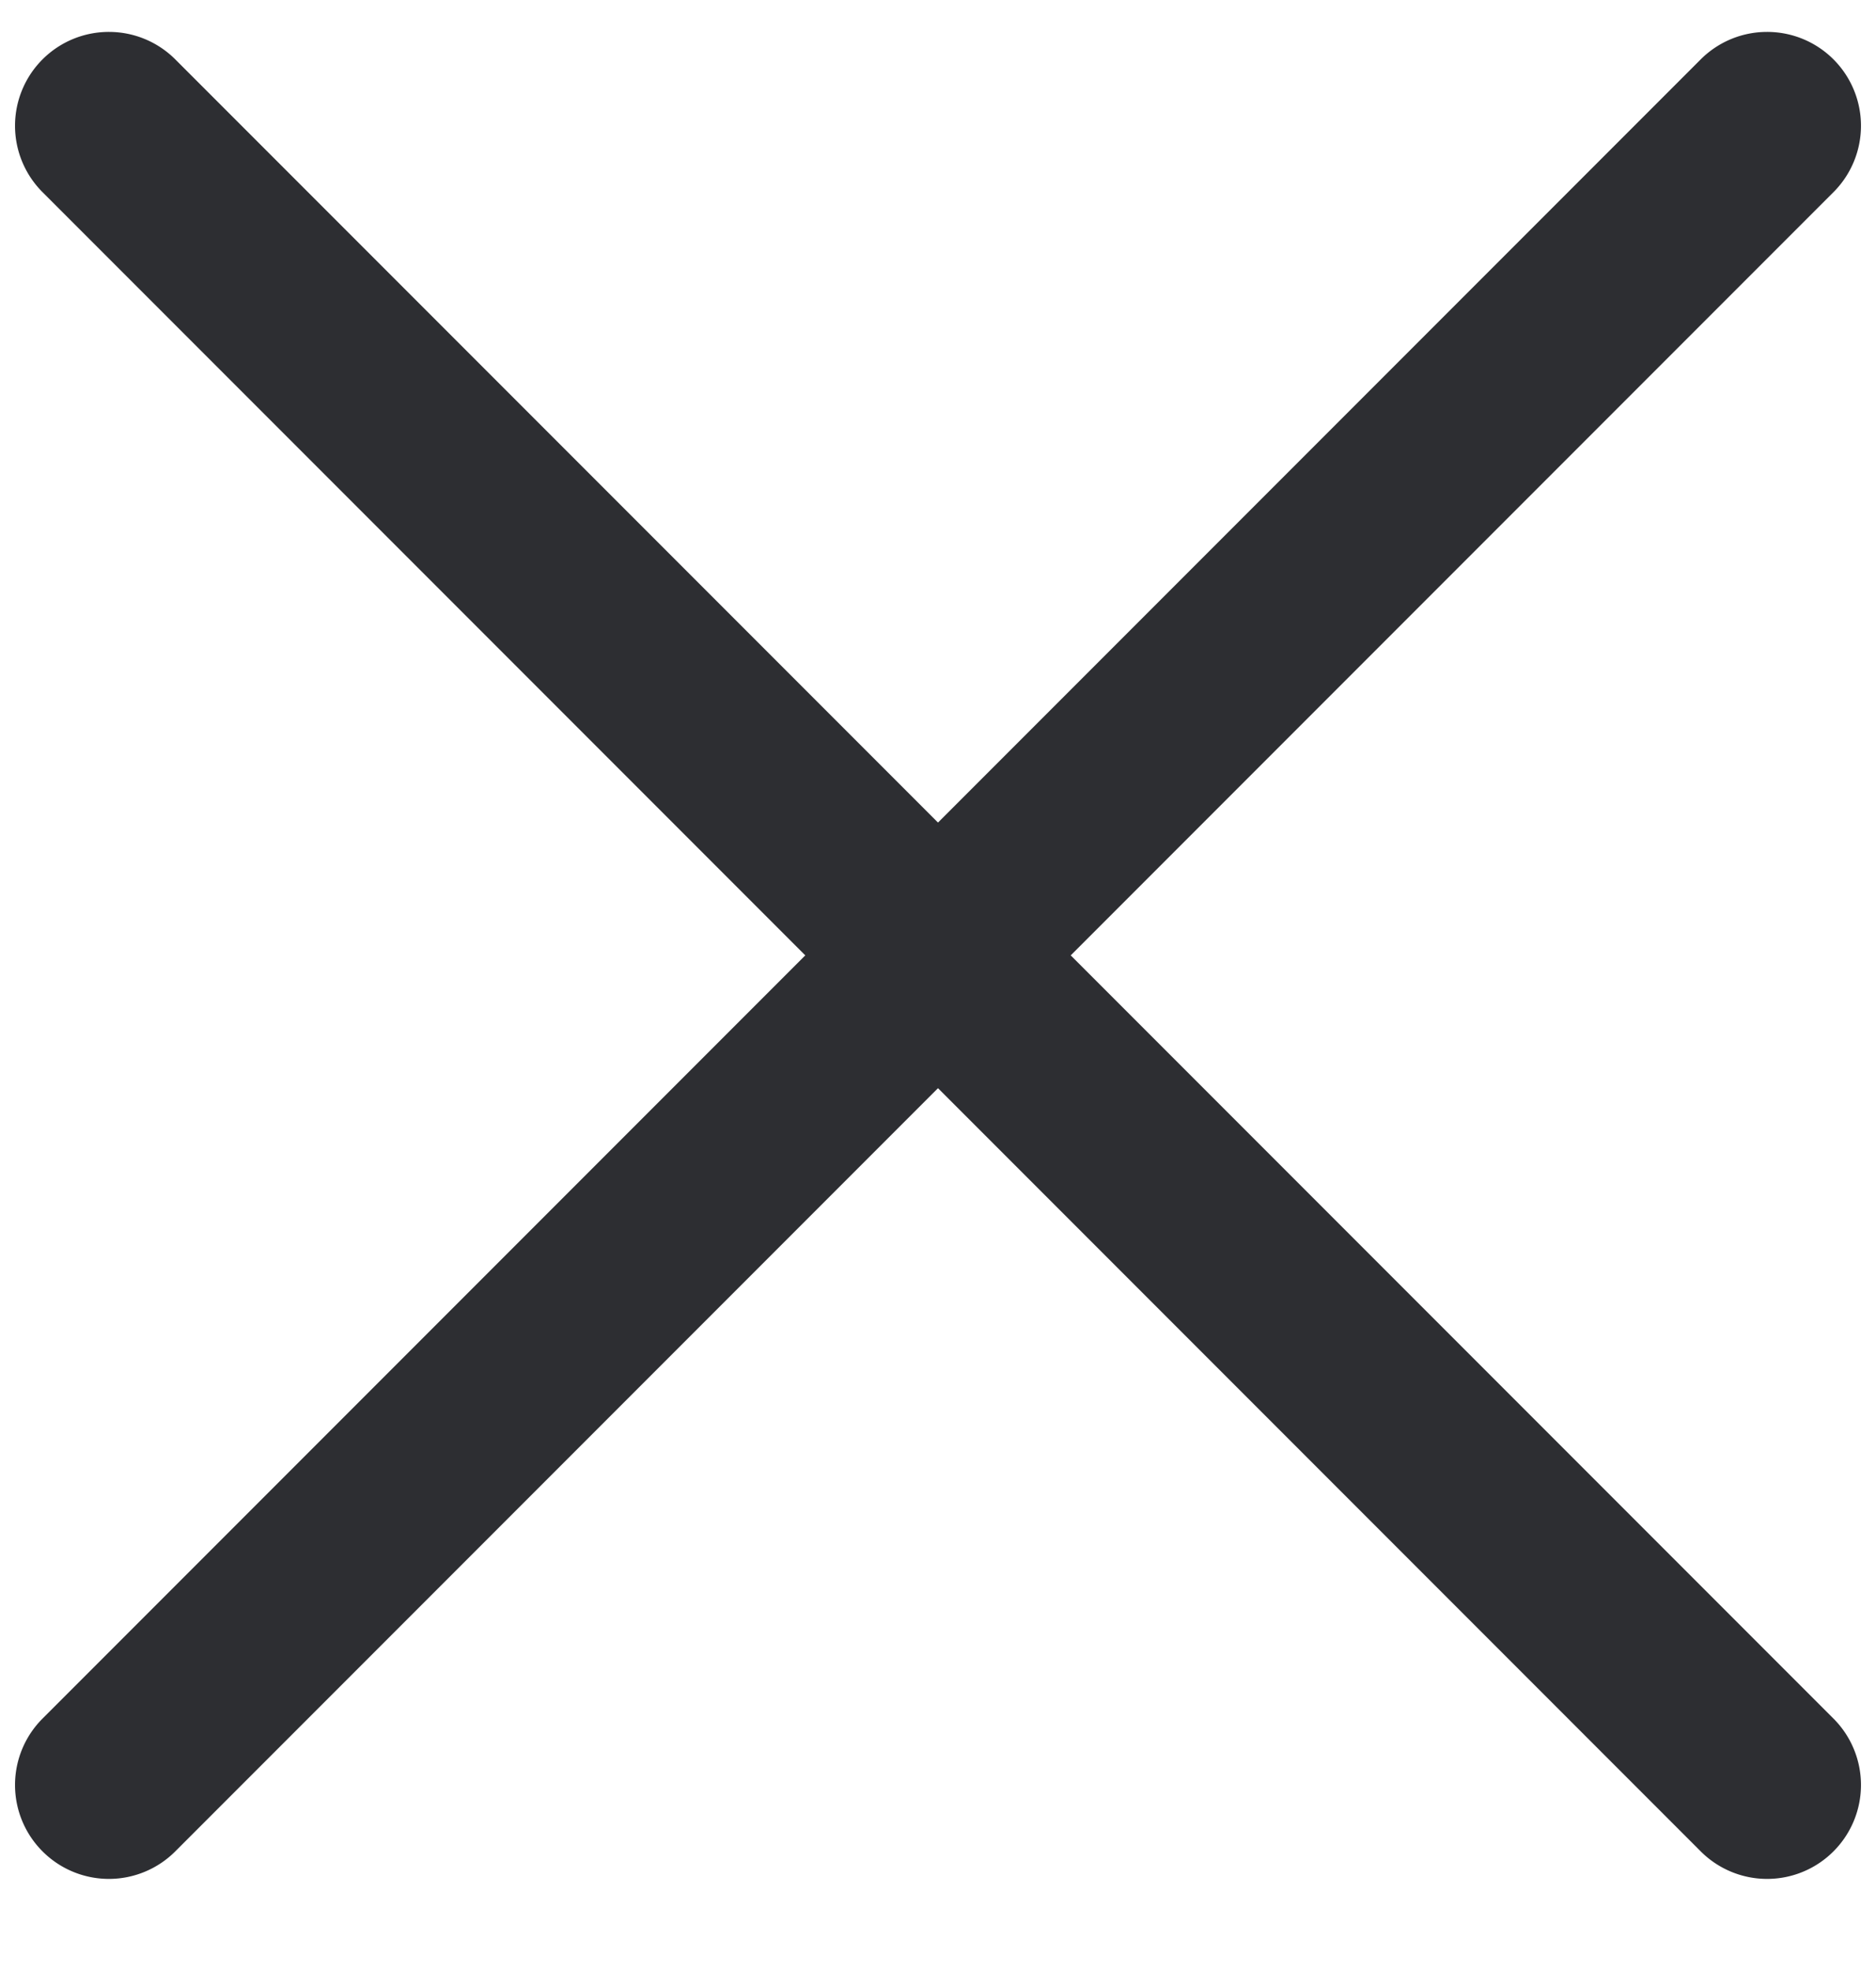 <?xml version="1.0" encoding="UTF-8" standalone="no"?>
<svg
   fill="none"
   height="21"
   viewBox="0 0 20 21"
   width="20"
   version="1.1"
   id="svg328"
   sodipodi:docname="decline_simple.svg"
   inkscape:version="1.1 (c68e22c387, 2021-05-23)"
   xmlns:inkscape="http://www.inkscape.org/namespaces/inkscape"
   xmlns:sodipodi="http://sodipodi.sourceforge.net/DTD/sodipodi-0.dtd"
   xmlns="http://www.w3.org/2000/svg"
   xmlns:svg="http://www.w3.org/2000/svg">
  <defs
     id="defs332" />
  <sodipodi:namedview
     id="namedview330"
     pagecolor="#ffffff"
     bordercolor="#666666"
     borderopacity="1.0"
     inkscape:pageshadow="2"
     inkscape:pageopacity="0.0"
     inkscape:pagecheckerboard="0"
     showgrid="false"
     inkscape:zoom="35.857143"
     inkscape:cx="9.998008"
     inkscape:cy="10.5"
     inkscape:window-width="1284"
     inkscape:window-height="1003"
     inkscape:window-x="1725"
     inkscape:window-y="82"
     inkscape:window-maximized="0"
     inkscape:current-layer="svg328" />
  <path
     style="color:#000000;fill:#2d2e32;stroke-linecap:round;stroke-linejoin:round;stroke-miterlimit:10;-inkscape-stroke:none"
     d="M 18.838,0.34 A 1,1 0 0 0 18.131,0.633 L 0.453,18.311 a 1,1 0 0 0 0,1.414 1,1 0 0 0 1.416,0 L 19.547,2.047 a 1,1 0 0 0 0,-1.414 1,1 0 0 0 -0.709,-0.293 z"
     id="path324" />
  <path
     style="color:#000000;fill:#2d2e32;stroke-linecap:round;stroke-linejoin:round;stroke-miterlimit:10;-inkscape-stroke:none"
     d="M 1.162,0.34 A 1,1 0 0 0 0.453,0.633 a 1,1 0 0 0 0,1.414 l 17.678,17.678 a 1,1 0 0 0 1.416,0 1,1 0 0 0 0,-1.414 L 1.869,0.633 A 1,1 0 0 0 1.162,0.34 Z"
     id="path326" />
</svg>
